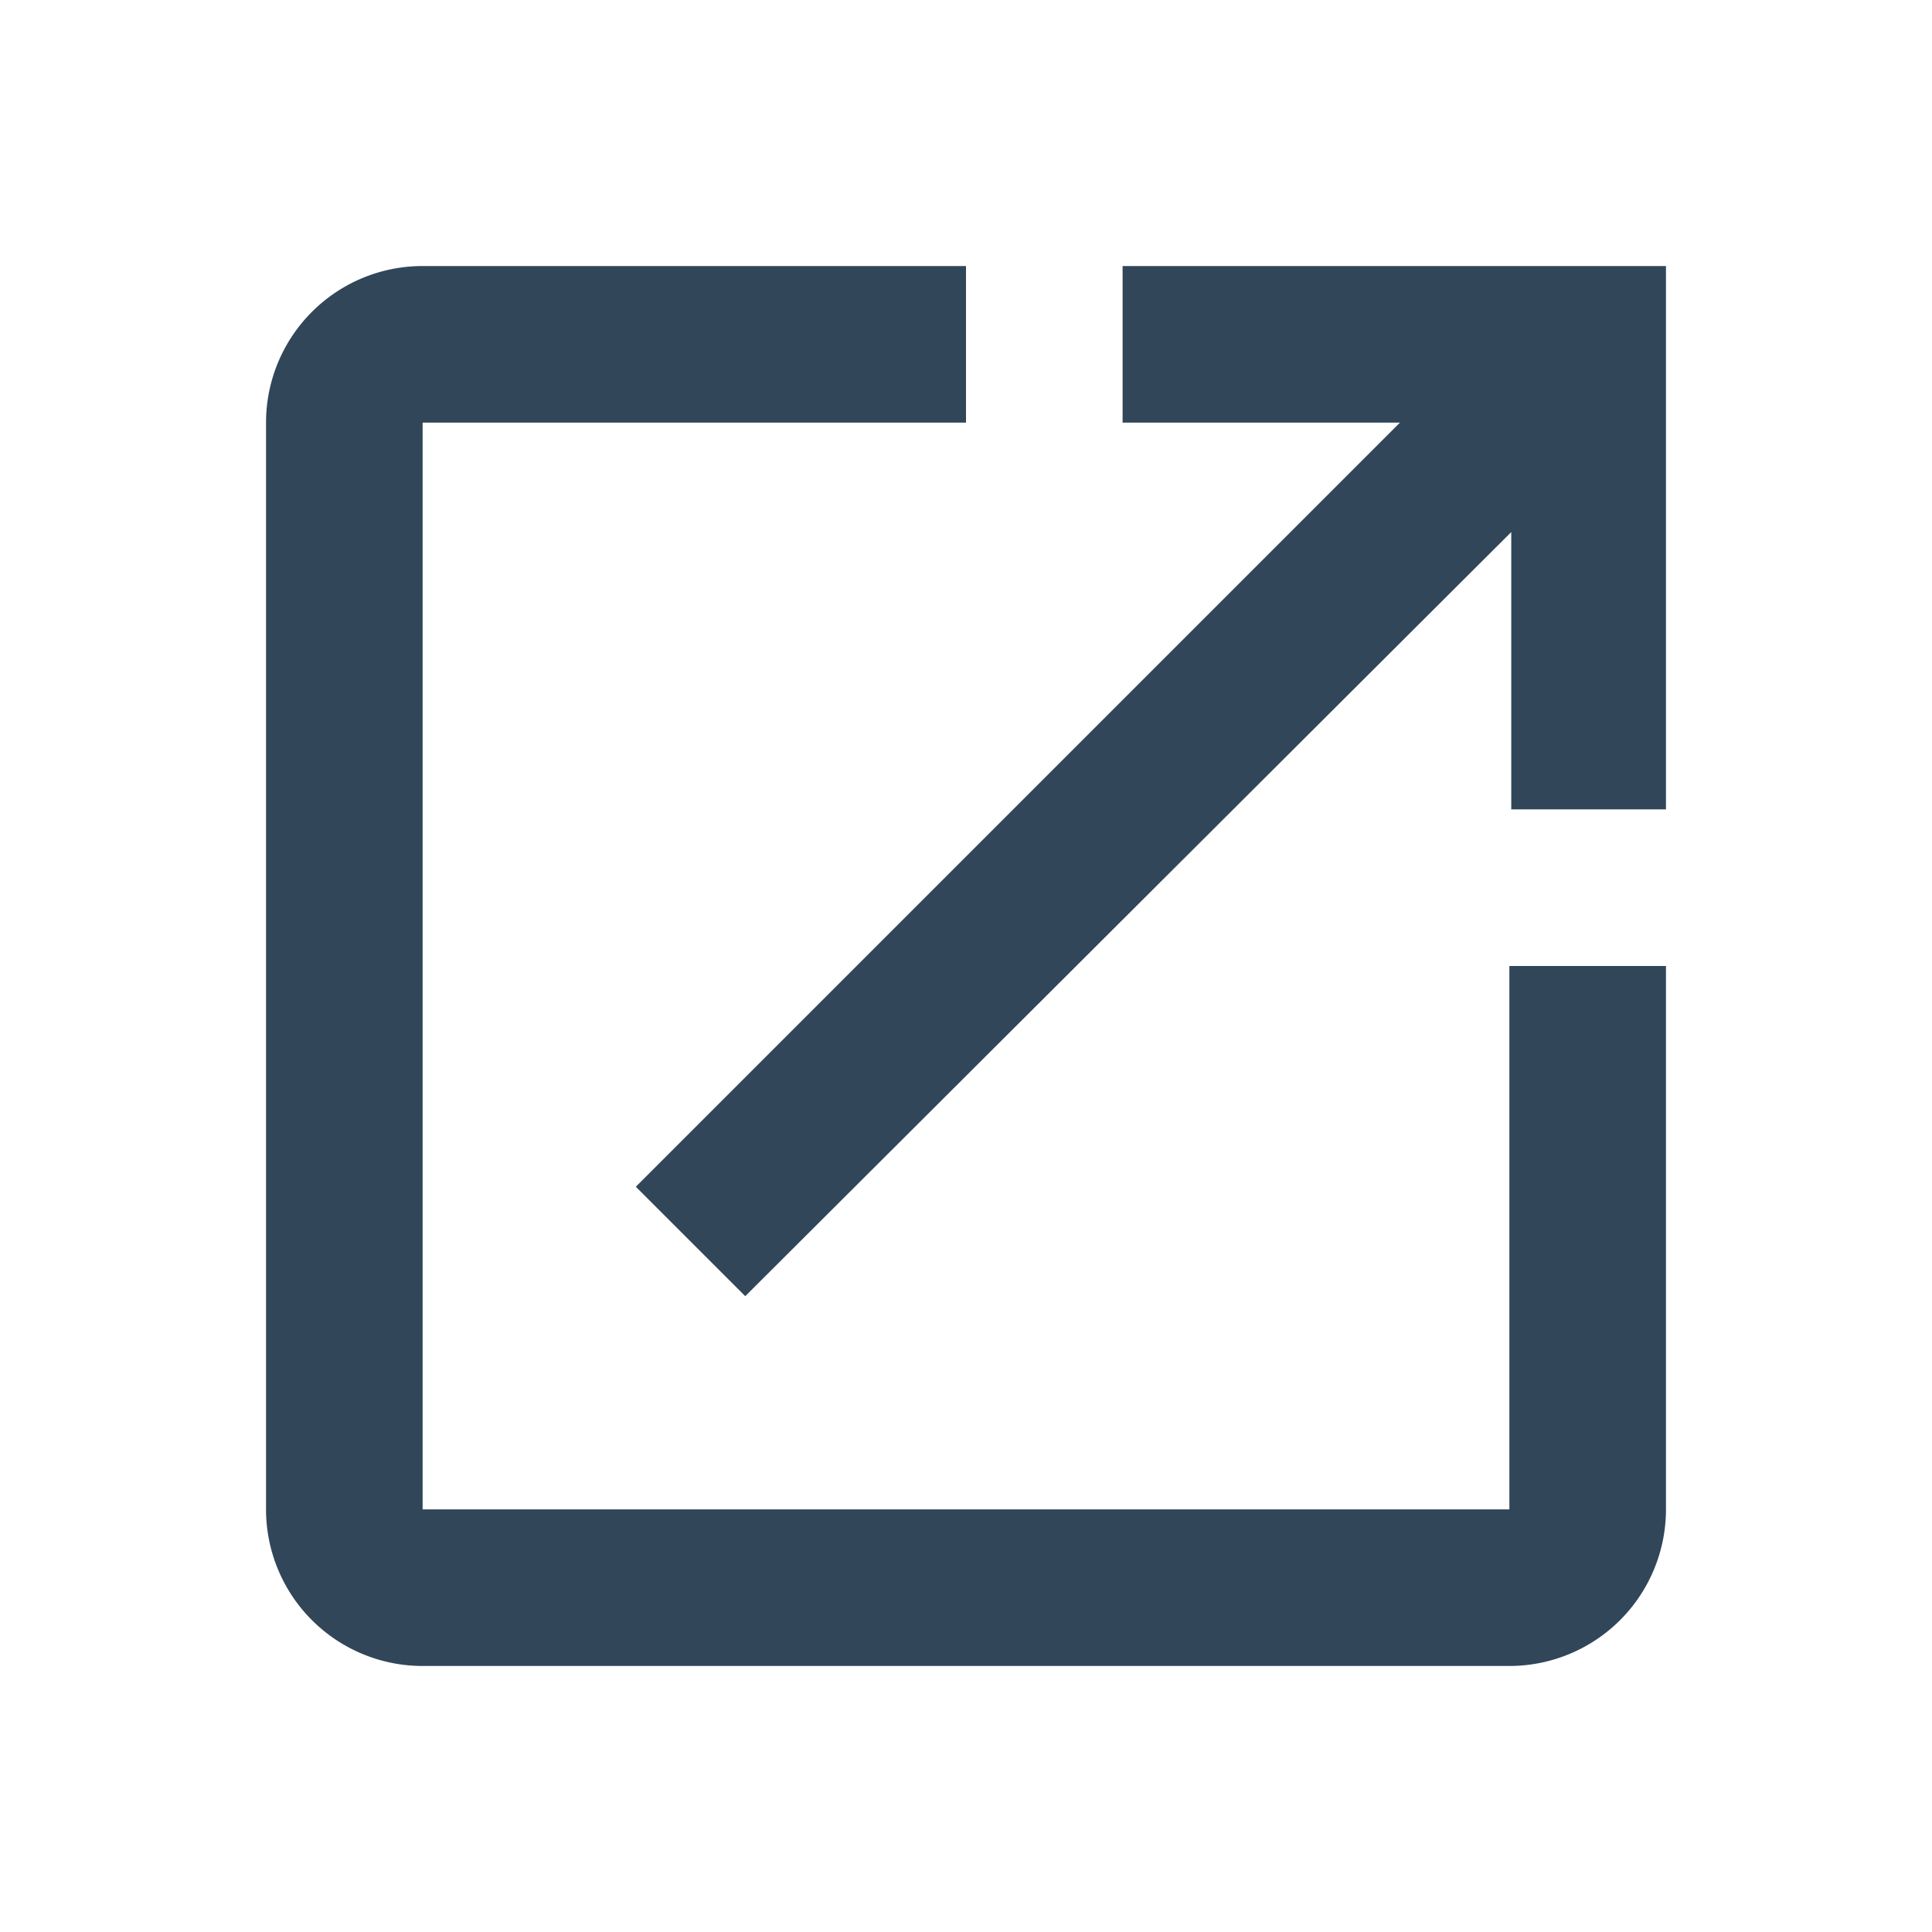 <svg xmlns="http://www.w3.org/2000/svg" class="icon" data-spm-anchor-id="a313x.7781069.0.i3" version="1" viewBox="0 0 1024 1024"><defs/><path fill="#314659" d="M800 800H224V224h288v-83H224a83 83 0 0 0-83 83v576a83 83 0 0 0 83 83h576a83 83 0 0 0 83-83V512h-83v288zM595 141v83h147L337 629l58 58 406-405v147h82V141z"/></svg>